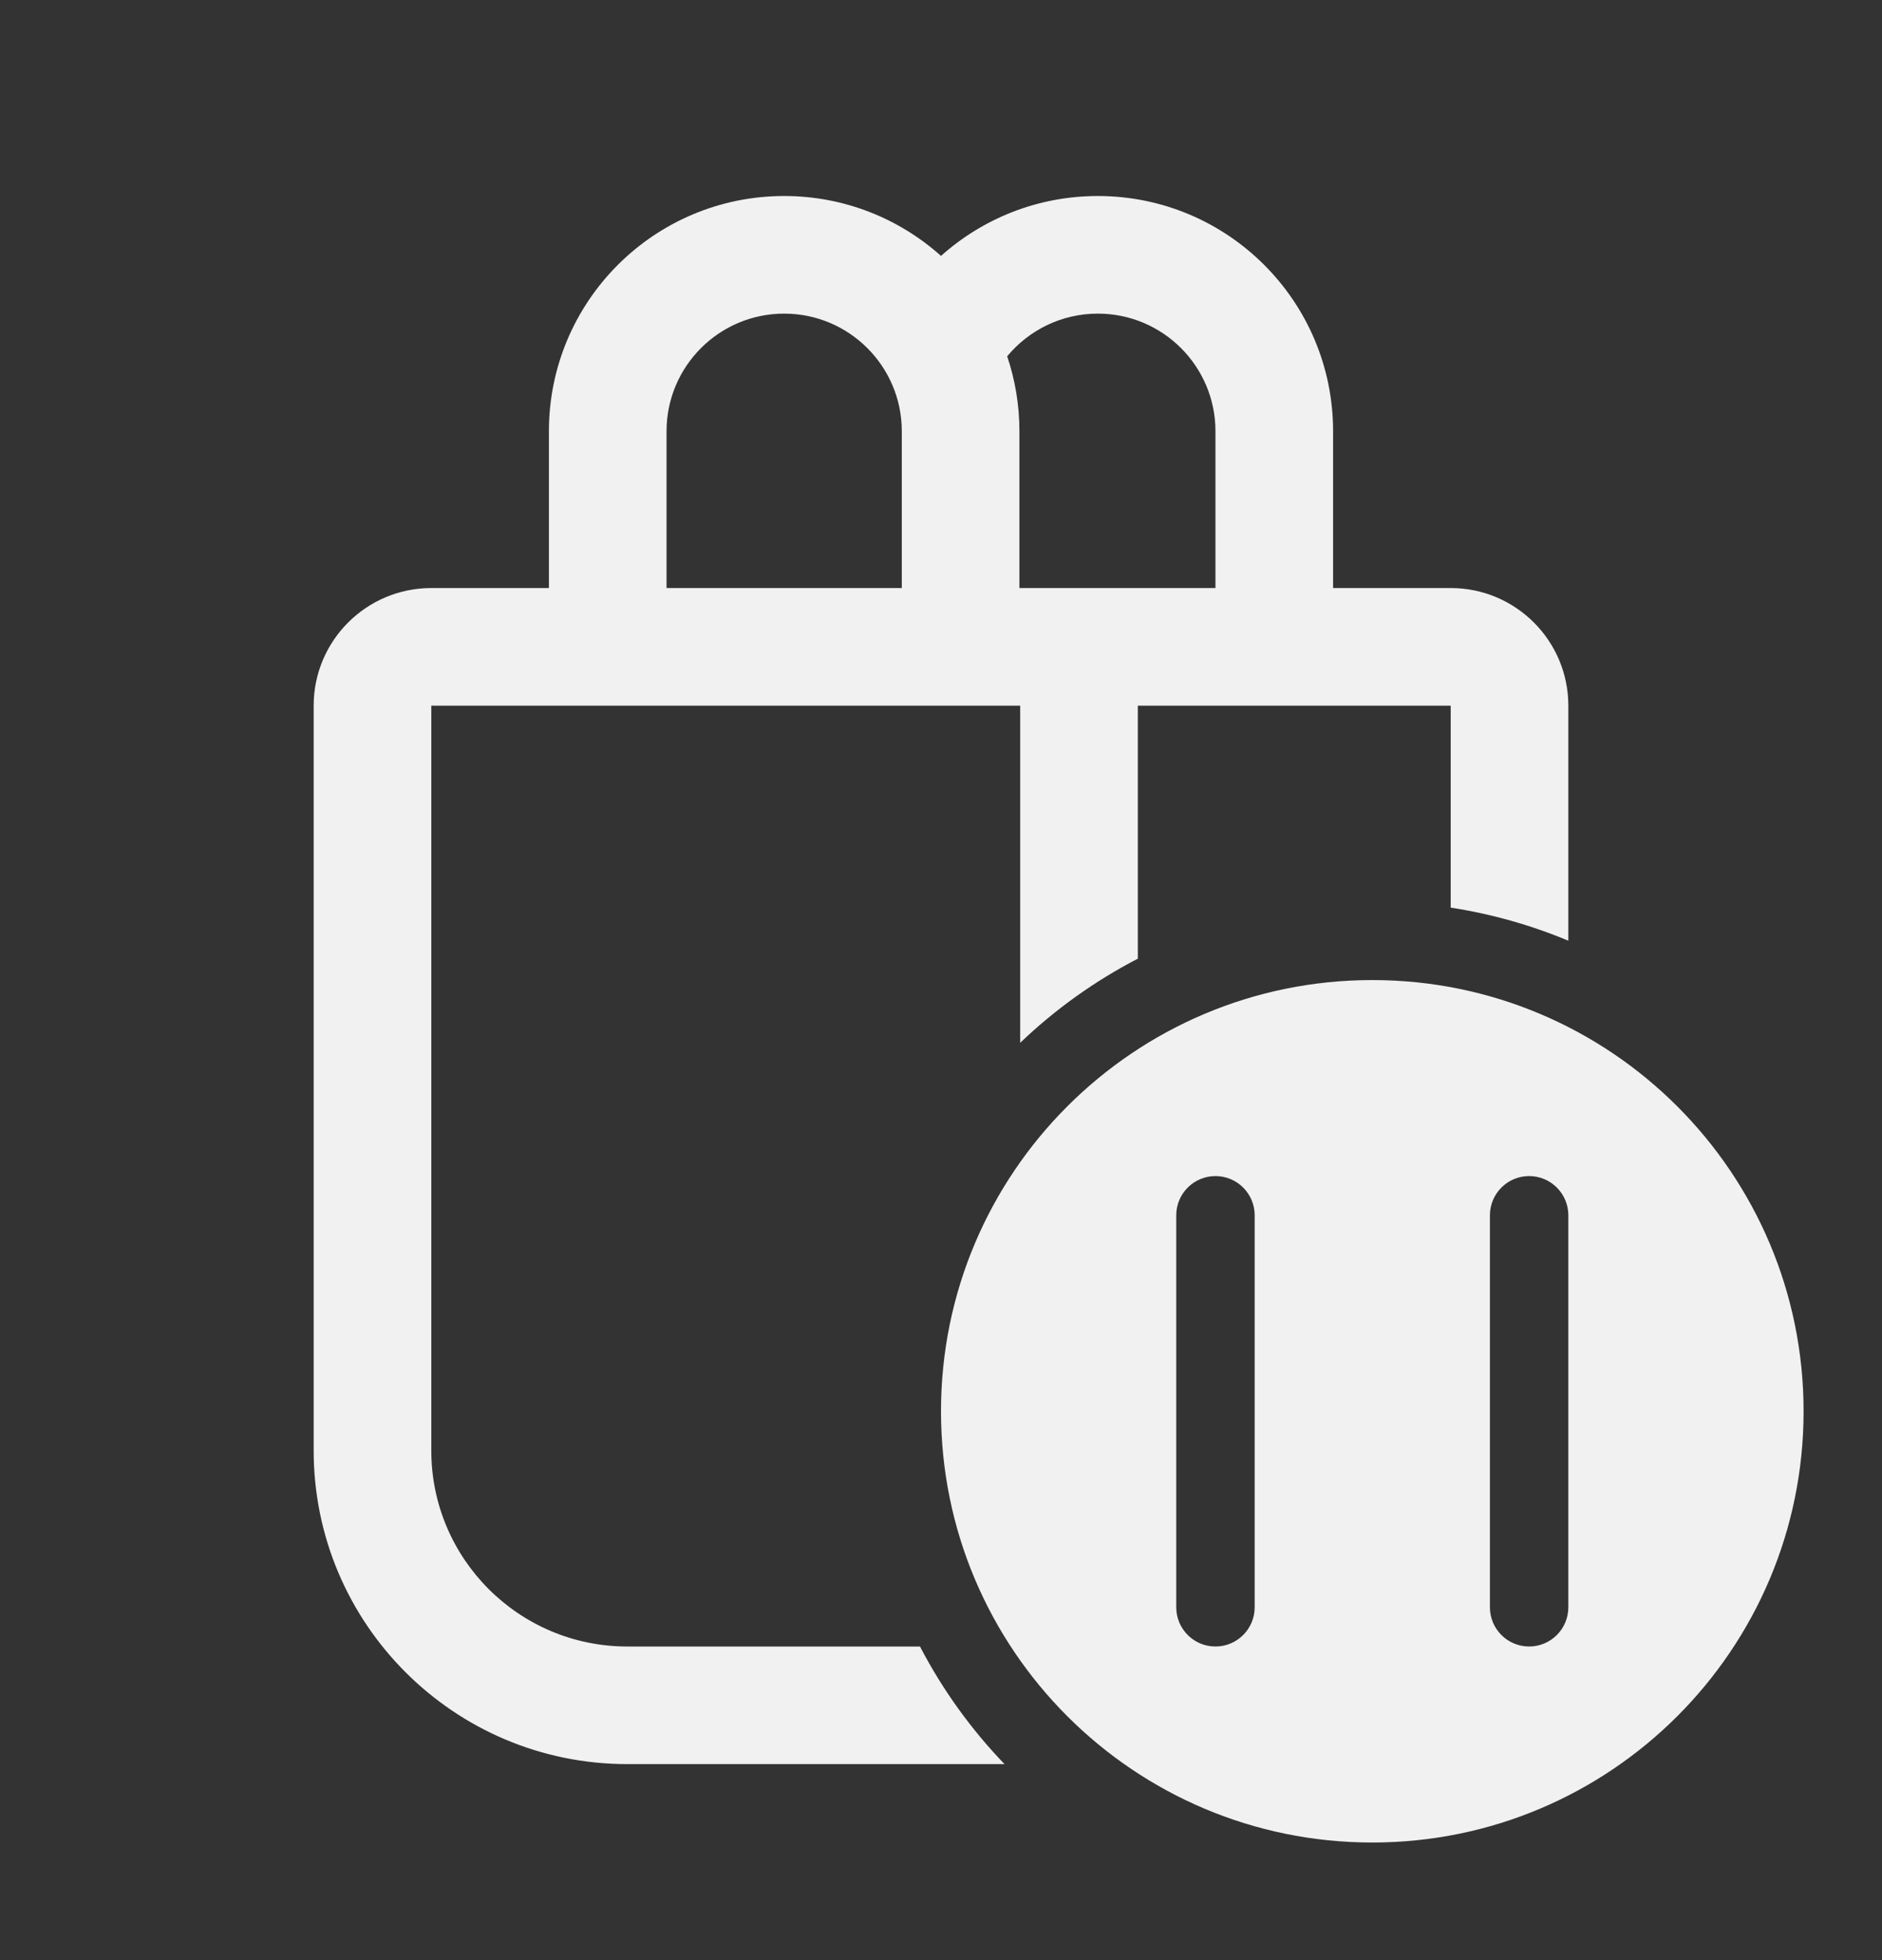 <svg width="24" height="25" viewBox="0 0 24 25" fill="none" xmlns="http://www.w3.org/2000/svg">
<rect x="0" y="0" width="24" height="25" fill="#333333" stroke="none"/>
<path d="M7 7.5V5.5C7 3.843 8.343 2.5 10 2.5C10.768 2.5 11.469 2.789 12 3.264C12.531 2.789 13.232 2.5 14 2.5C15.657 2.5 17 3.843 17 5.5V7.5H18.5C19.328 7.5 20 8.172 20 9V11.998C19.526 11.8 19.023 11.657 18.5 11.576V9H14.51V12.227C13.959 12.513 13.454 12.875 13.01 13.3V9H5.5V18.5C5.5 19.881 6.619 21 8 21H11.732C12.019 21.551 12.383 22.056 12.81 22.5H8C5.791 22.5 4 20.709 4 18.5V9C4 8.172 4.672 7.5 5.5 7.5H7ZM11.5 7.5V5.5C11.5 4.672 10.828 4 10 4C9.172 4 8.5 4.672 8.5 5.5V7.5H11.5ZM13 7.5H15.5V5.5C15.5 4.672 14.828 4 14 4C13.535 4 13.12 4.212 12.844 4.544C12.945 4.844 13 5.166 13 5.5V7.5ZM23 18C23 21.038 20.538 23.5 17.5 23.5C14.462 23.5 12 21.038 12 18C12 14.962 14.462 12.5 17.5 12.5C20.538 12.5 23 14.962 23 18ZM15.5 15C15.224 15 15 15.224 15 15.5V20.5C15 20.776 15.224 21 15.5 21C15.776 21 16 20.776 16 20.5V15.5C16 15.224 15.776 15 15.5 15ZM19.5 15C19.224 15 19 15.224 19 15.5V20.5C19 20.776 19.224 21 19.5 21C19.776 21 20 20.776 20 20.5V15.5C20 15.224 19.776 15 19.5 15Z" fill="#F1F1F1"/>
</svg>
